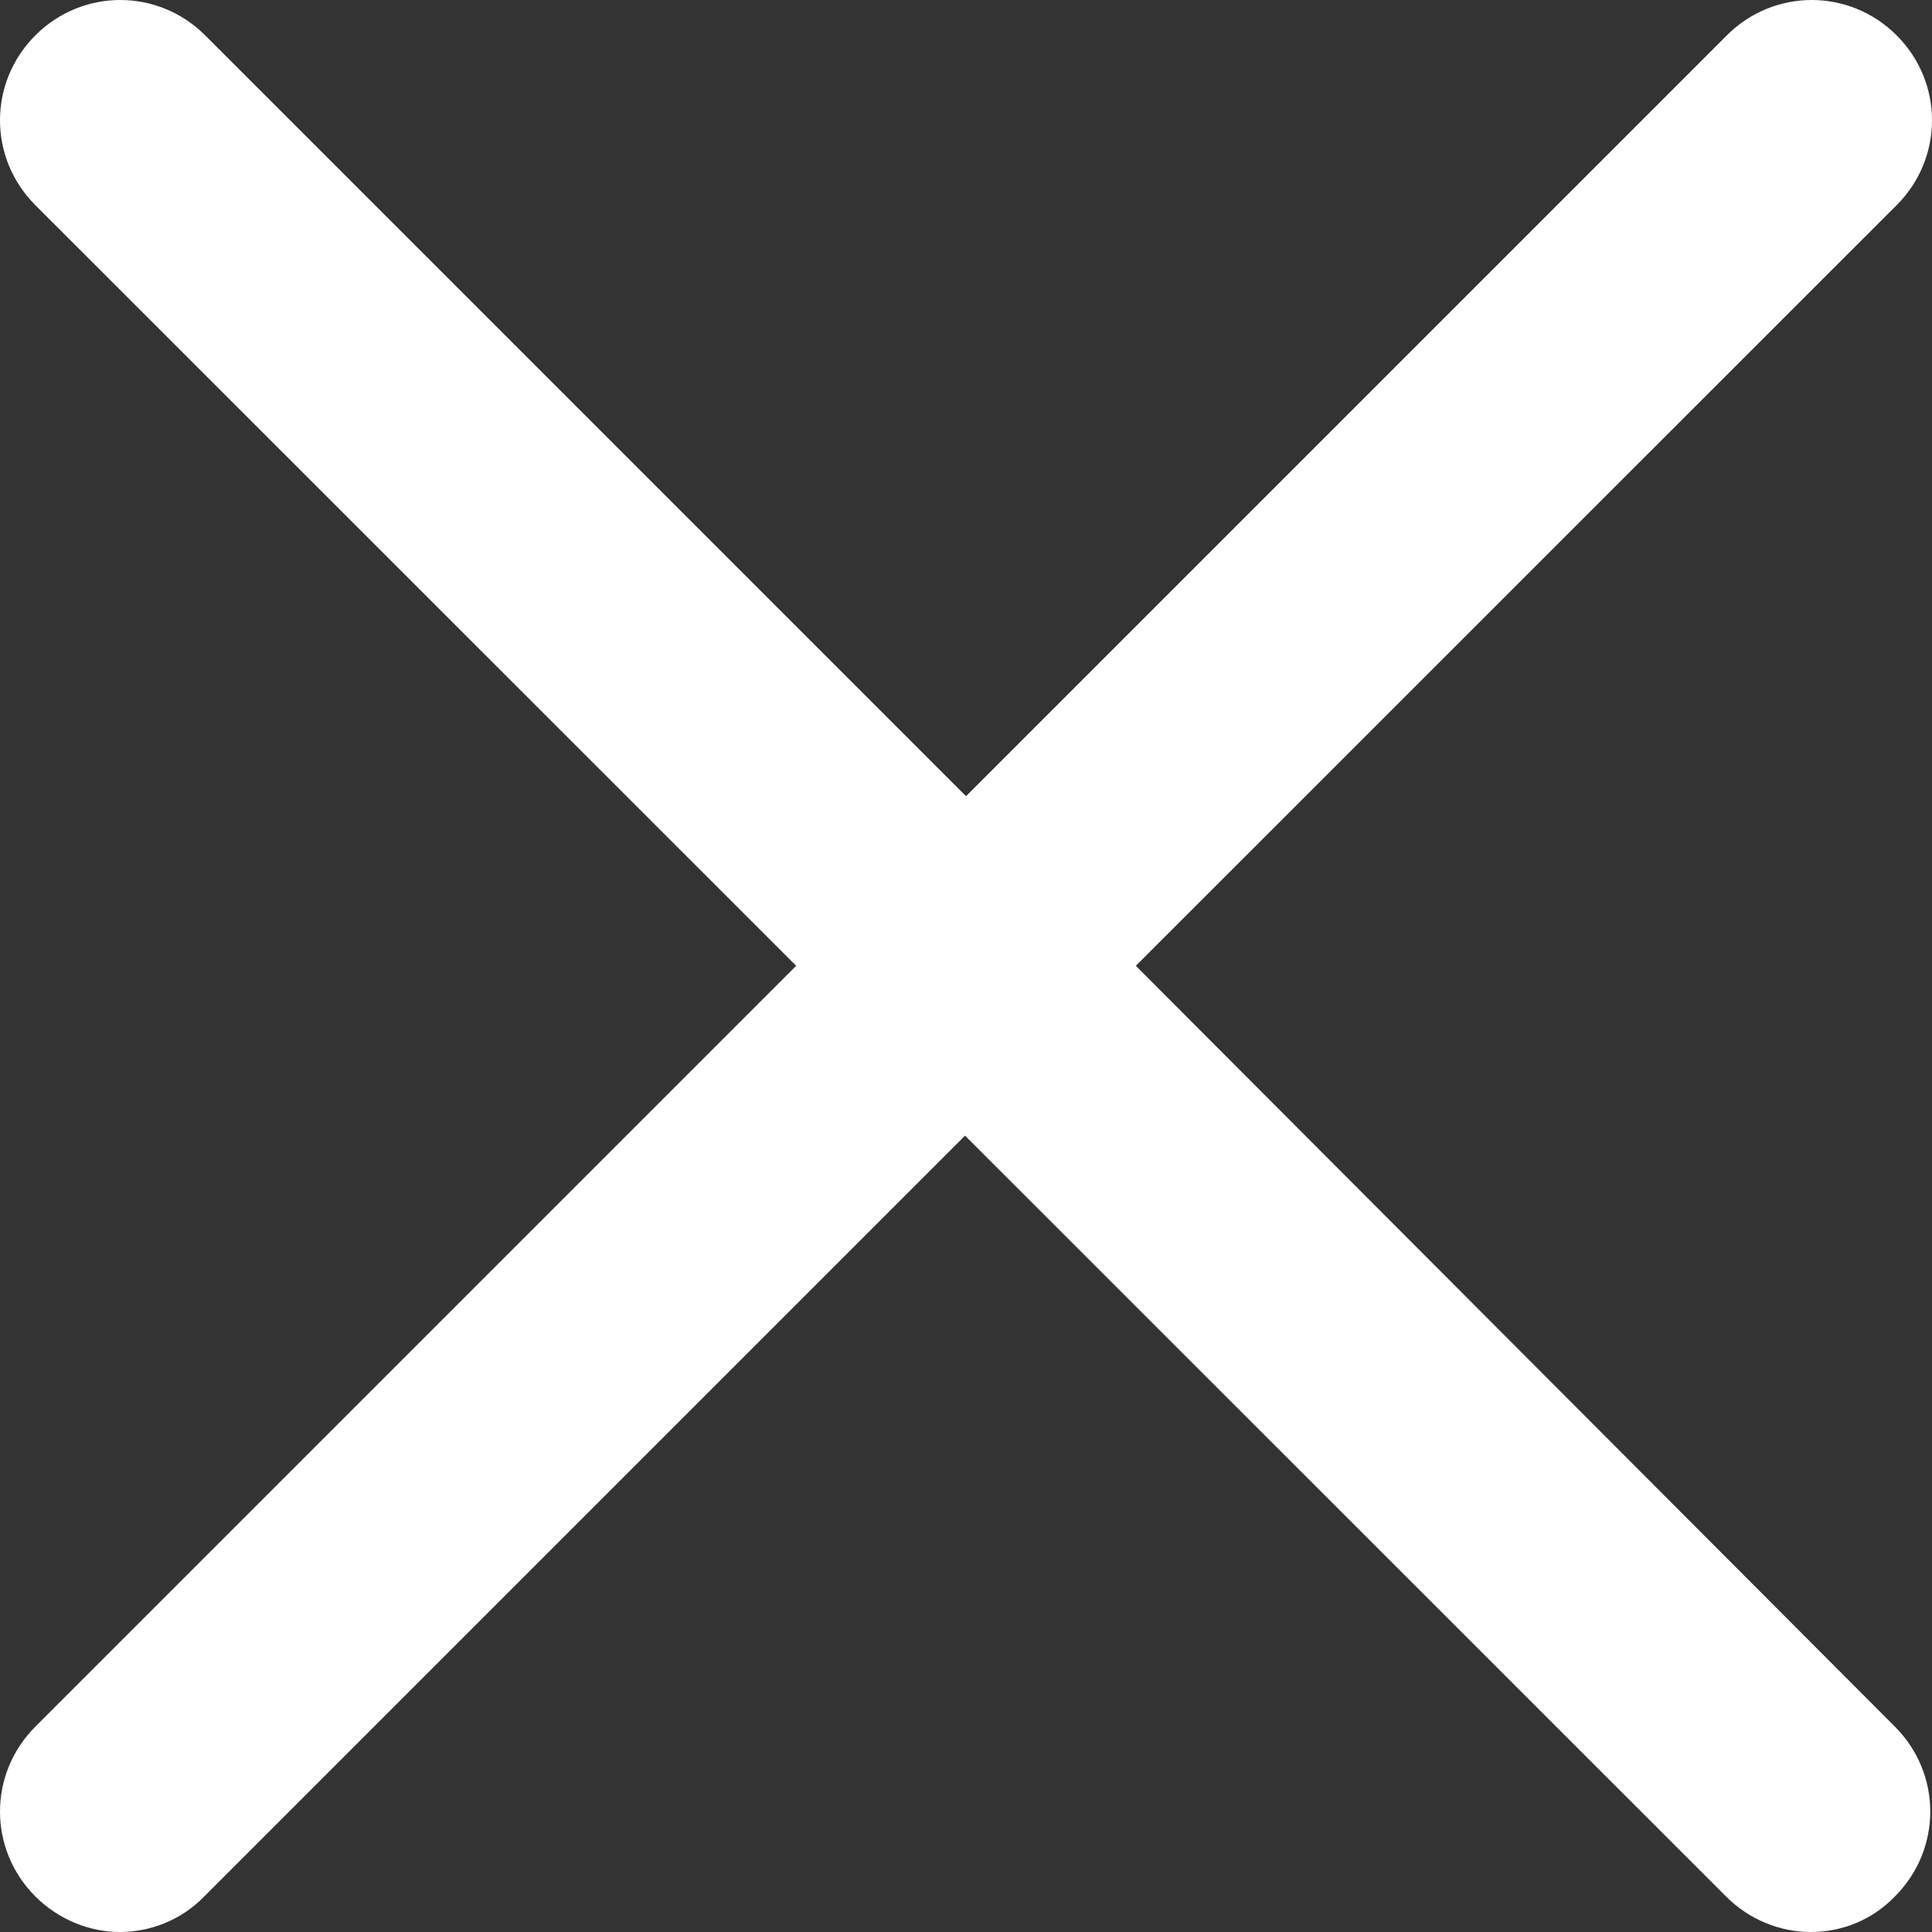 <?xml version="1.0" encoding="UTF-8"?>
<svg width="10px" height="10px" viewBox="0 0 10 10" version="1.1" xmlns="http://www.w3.org/2000/svg" xmlns:xlink="http://www.w3.org/1999/xlink">
    <rect x="0" y="0" width="10" height="10" fill="#333333" stroke="none"/>
    <title>x</title>
    <g id="Auto-play" stroke="none" stroke-width="1" fill="none" fill-rule="evenodd">
        <g id="Auto-play-2.11" transform="translate(-745, -115)" fill="#FFFFFF" fill-rule="nonzero">
            <g id="full-options" transform="translate(450, 57)">
                <g id="close" transform="translate(290, 53)">
                    <path d="M14.817,5.183 C14.573,4.939 14.182,4.939 13.938,5.183 L10,9.121 L6.062,5.183 C5.818,4.939 5.427,4.939 5.183,5.183 C4.939,5.427 4.939,5.818 5.183,6.062 L9.121,9.999 L5.183,13.937 C4.939,14.181 4.939,14.572 5.183,14.816 C5.303,14.936 5.464,15 5.62,15 C5.776,15 5.937,14.94 6.057,14.816 L9.995,10.878 L13.934,14.816 C14.053,14.936 14.214,15 14.371,15 C14.532,15 14.688,14.94 14.808,14.816 C15.052,14.572 15.052,14.181 14.808,13.937 L10.879,9.999 L14.817,6.062 C15.061,5.818 15.061,5.427 14.817,5.183 Z" id="x"></path>
                </g>
            </g>
        </g>
    </g>
</svg>